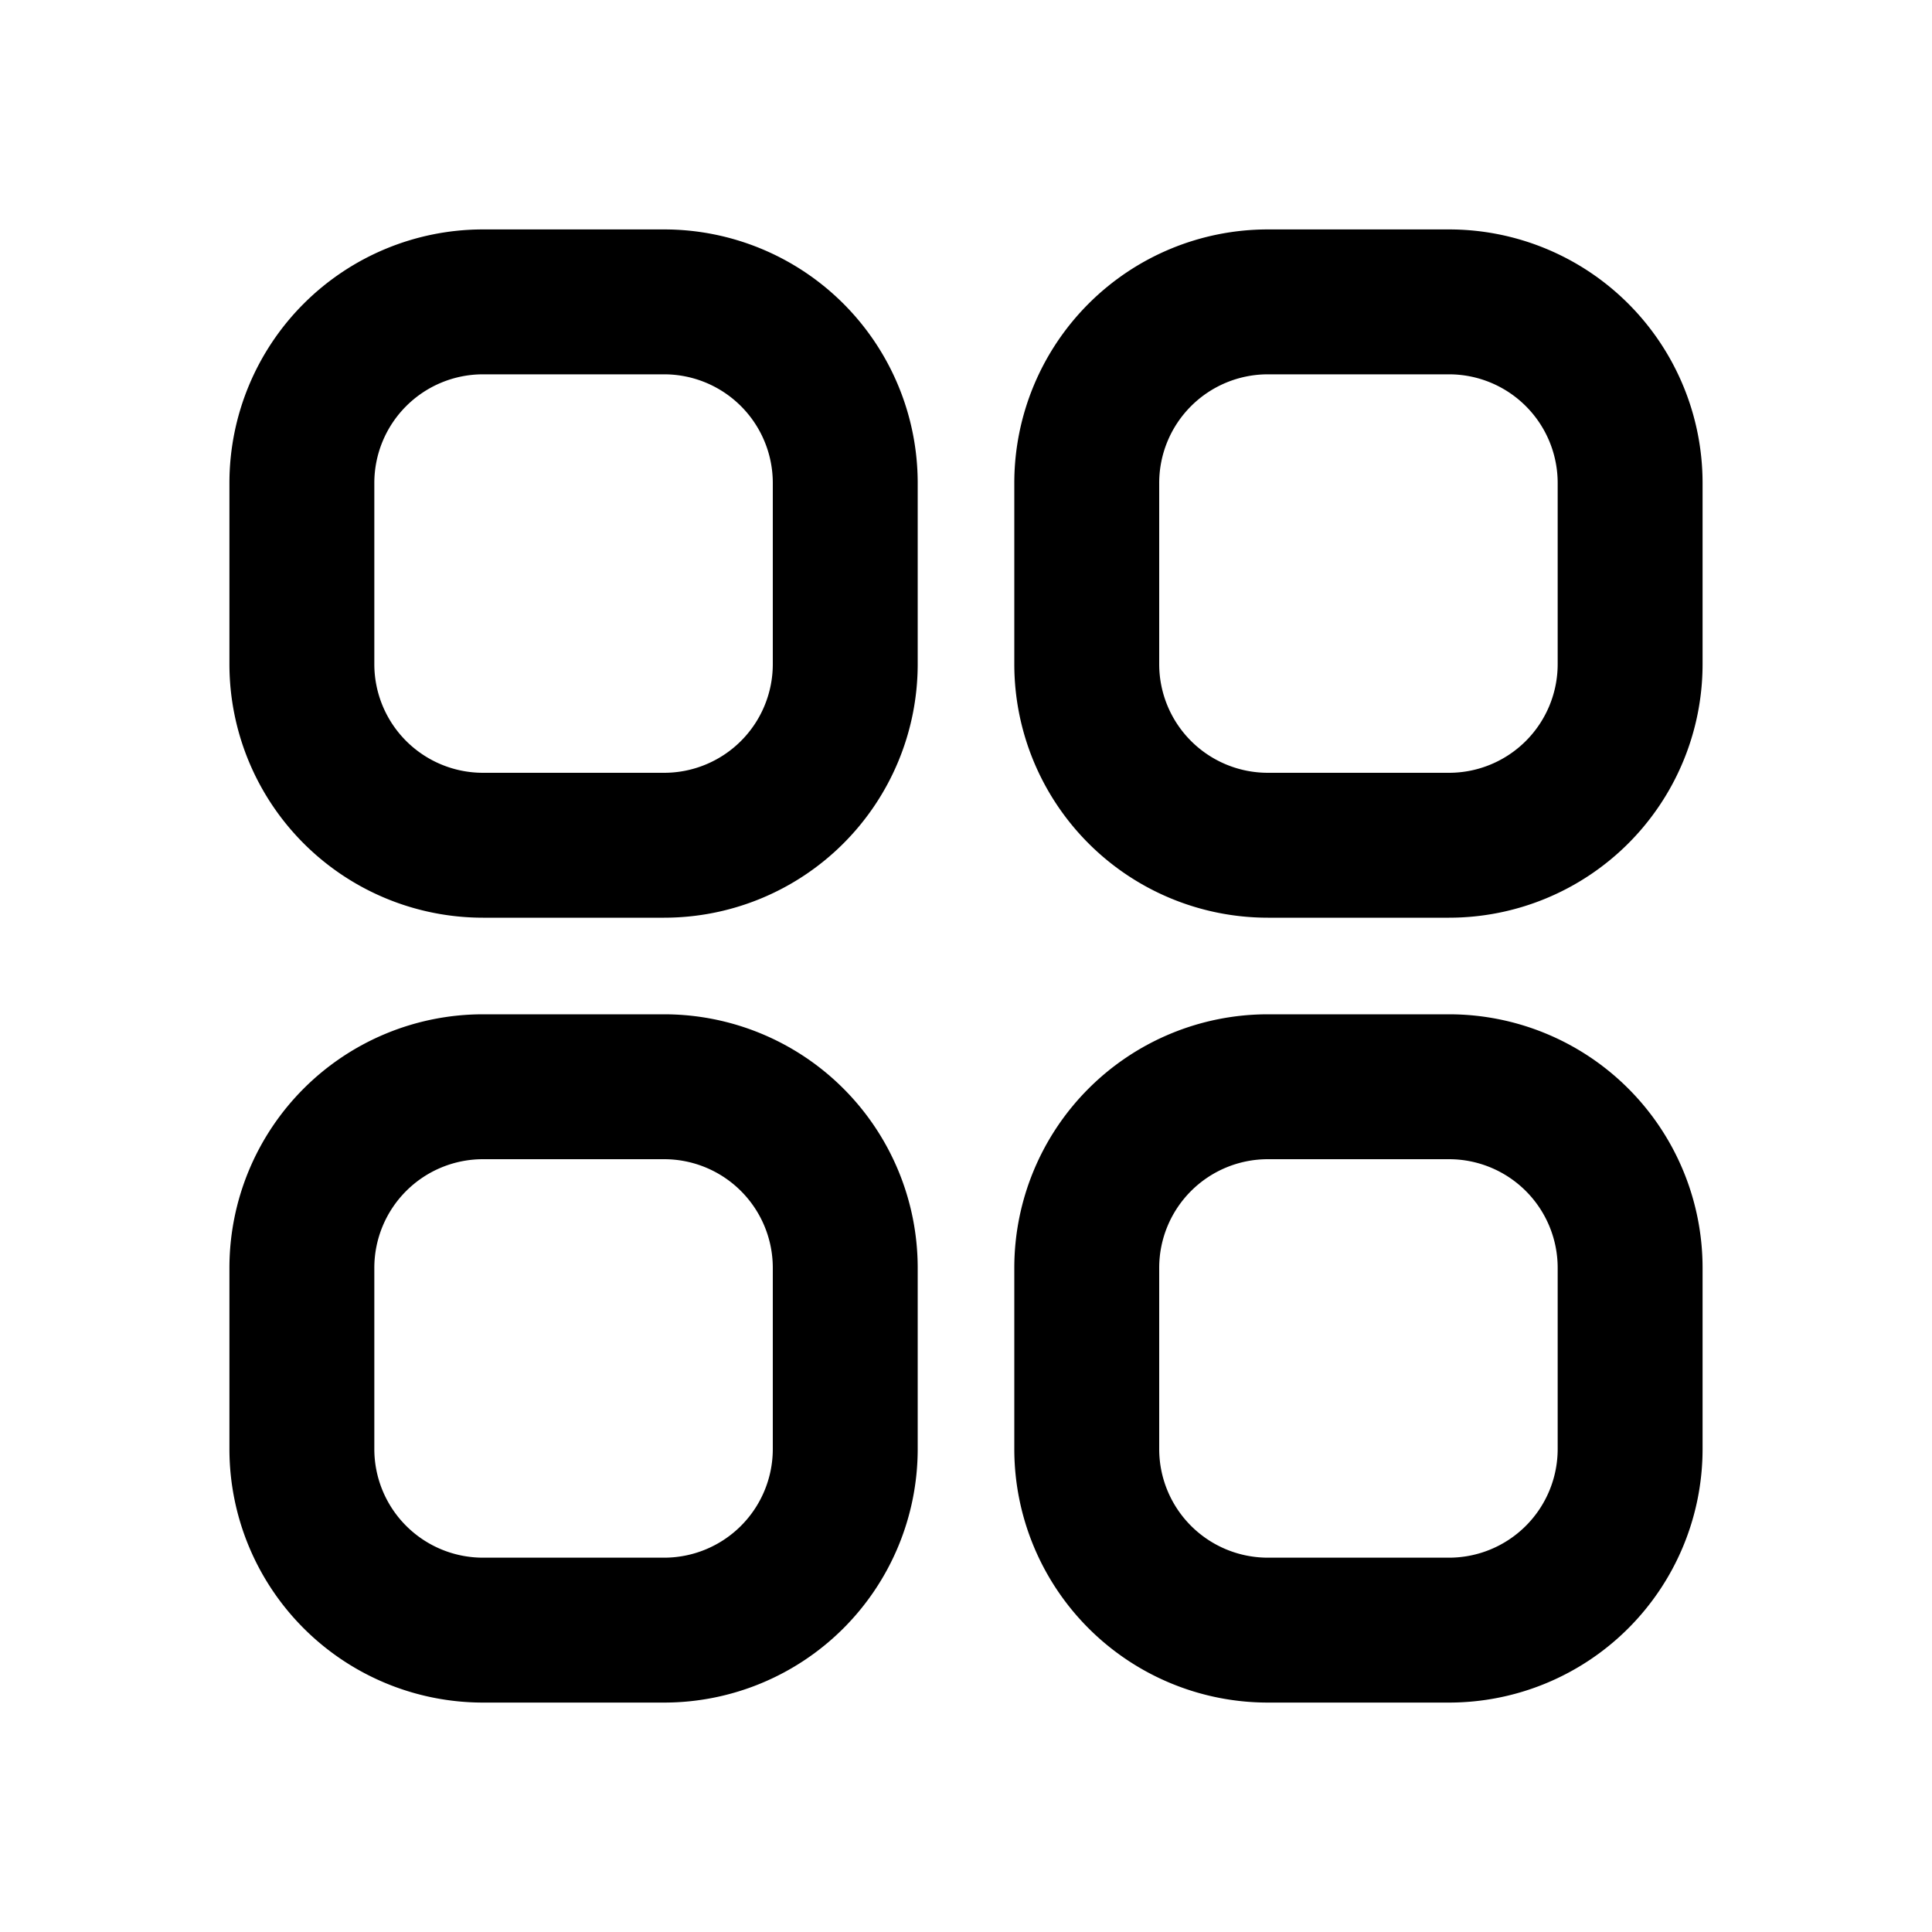 <svg xmlns="http://www.w3.org/2000/svg" width="16" height="16" fill="none" viewBox="0 0 16 16">
  <path stroke="currentColor" stroke-linecap="round" stroke-linejoin="round" stroke-width="1.2" d="M2.5 4A1.5 1.5 0 0 1 4 2.5h1.5A1.5 1.5 0 0 1 7 4v1.5A1.5 1.5 0 0 1 5.5 7H4a1.5 1.5 0 0 1-1.5-1.5V4Zm0 6.5A1.5 1.5 0 0 1 4 9h1.5A1.5 1.5 0 0 1 7 10.5V12a1.5 1.5 0 0 1-1.5 1.5H4A1.5 1.5 0 0 1 2.5 12v-1.5ZM9 4a1.5 1.5 0 0 1 1.5-1.5H12A1.5 1.5 0 0 1 13.5 4v1.5A1.5 1.5 0 0 1 12 7h-1.5A1.5 1.5 0 0 1 9 5.5V4Zm0 6.5A1.5 1.5 0 0 1 10.5 9H12a1.5 1.5 0 0 1 1.5 1.5V12a1.5 1.5 0 0 1-1.5 1.5h-1.5A1.5 1.5 0 0 1 9 12v-1.5Z"/>
</svg>
